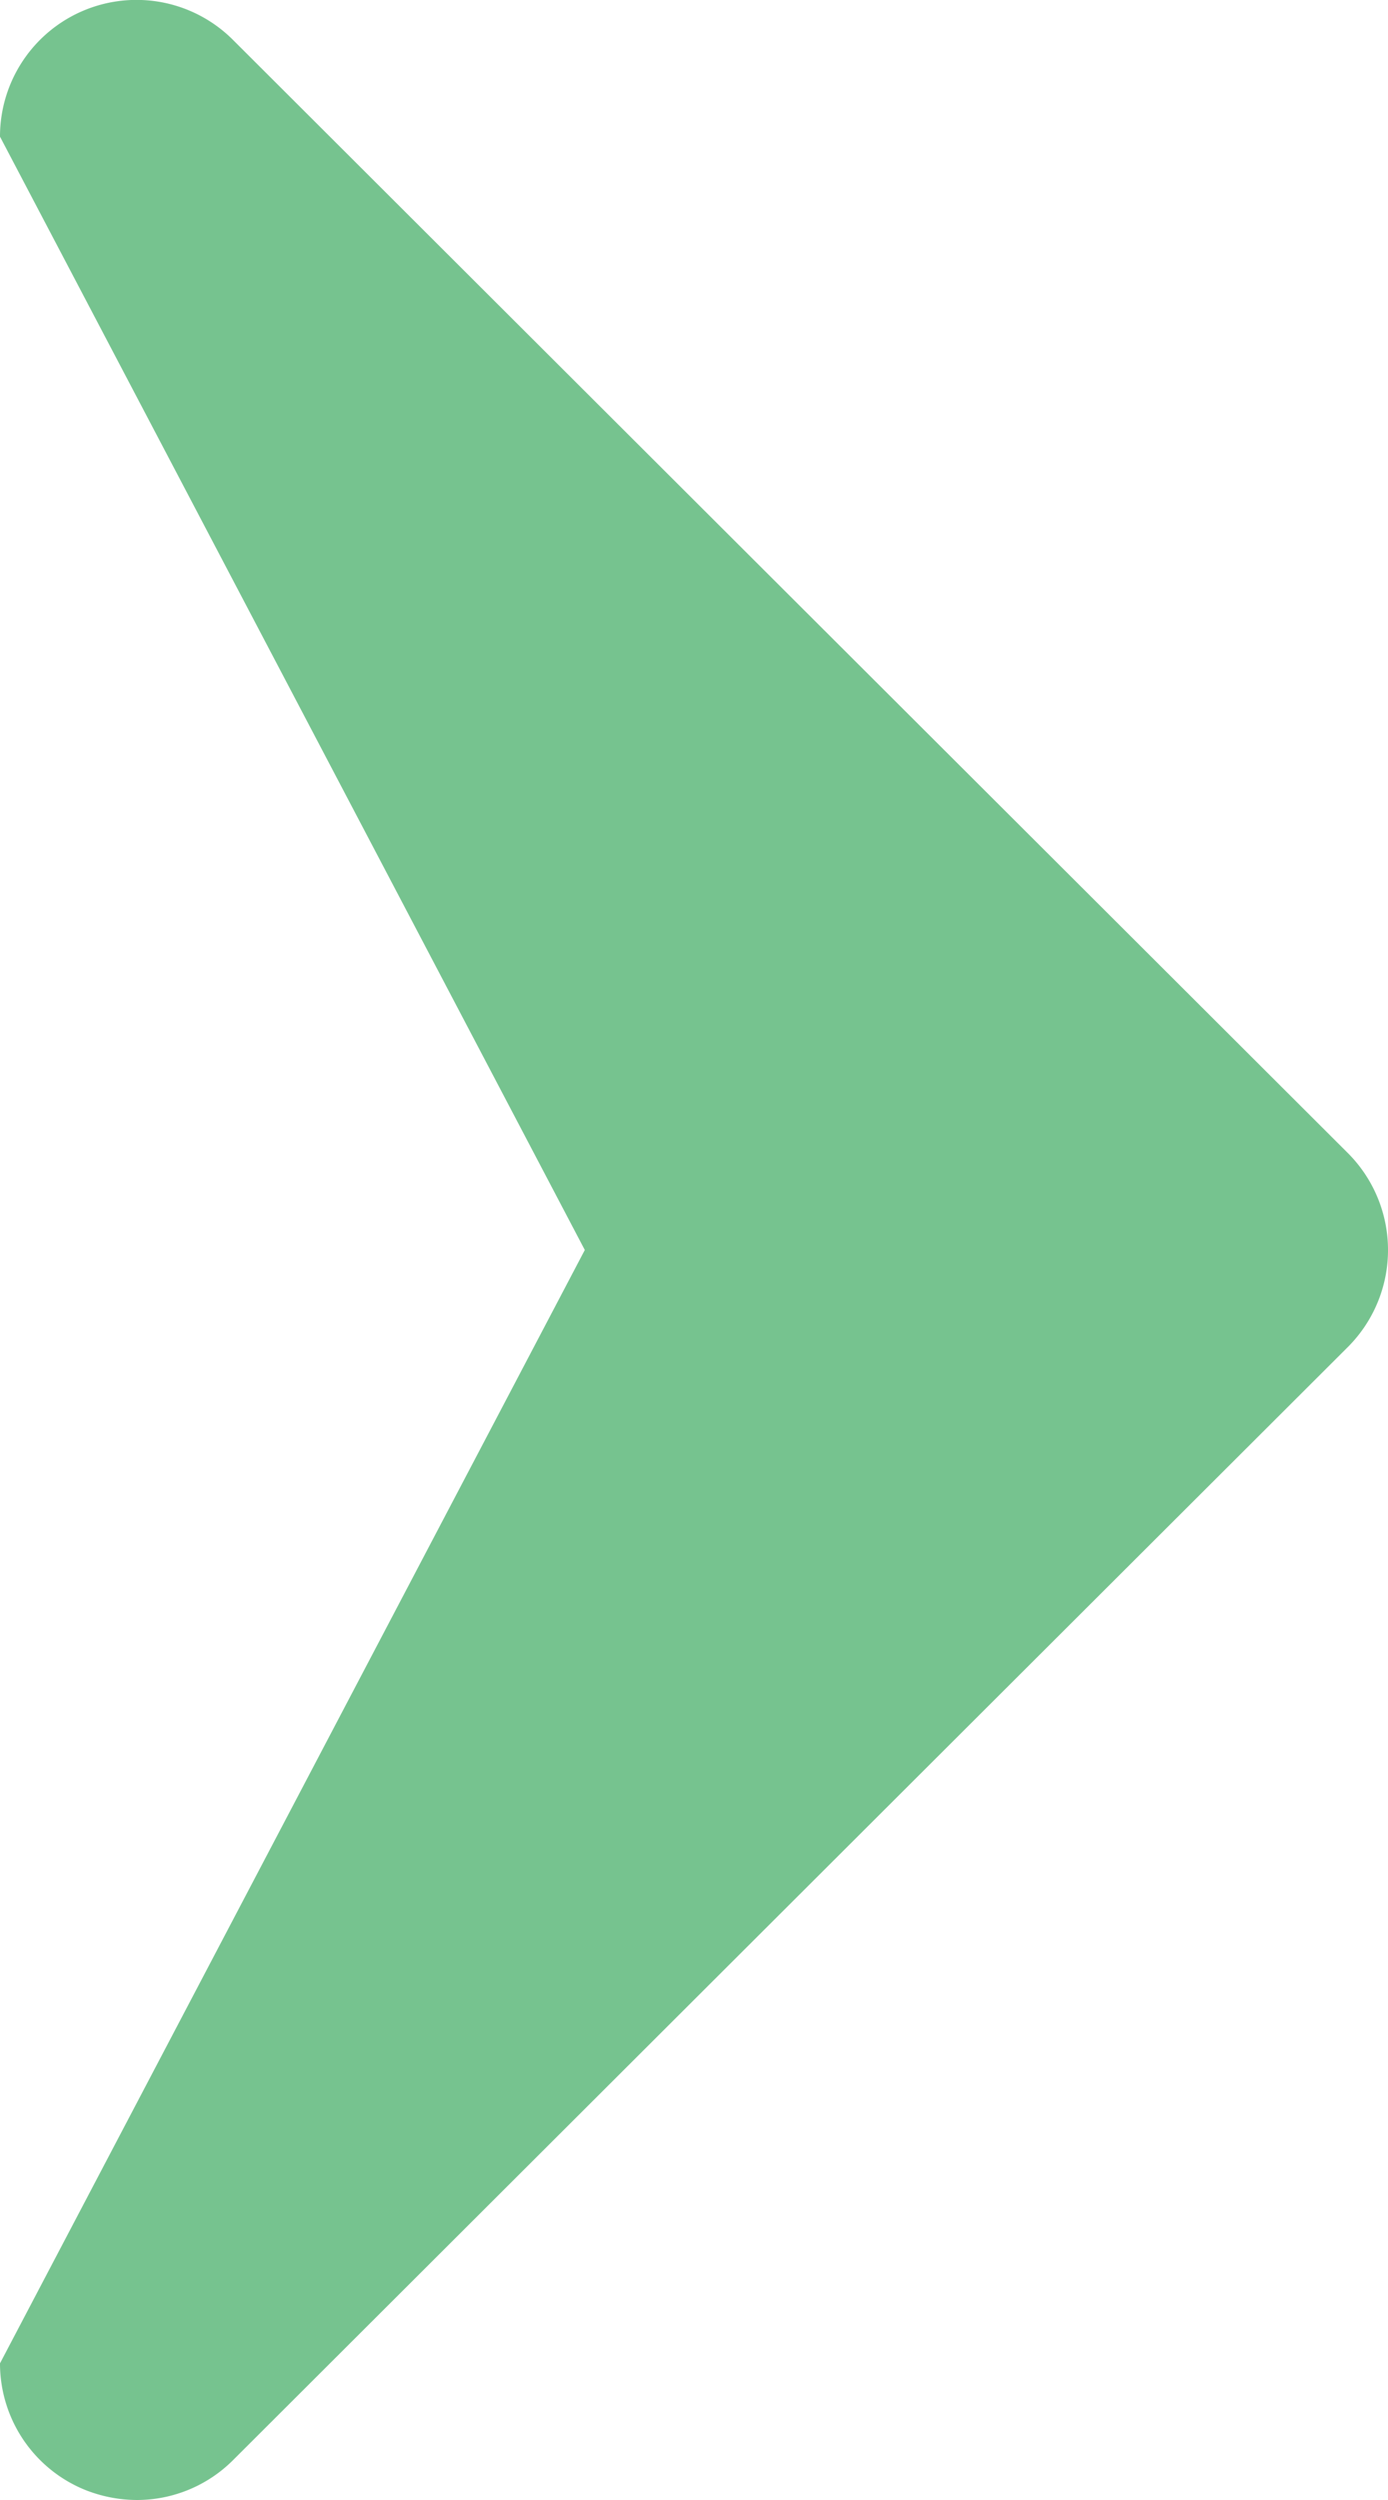 <svg xmlns="http://www.w3.org/2000/svg" width="15" height="27" viewBox="0 0 15 27">
<defs>
    <style>
      .cls-1 {
        fill: #76c38f;
        fill-rule: evenodd;
      }
    </style>
  </defs>
  <path id="Right_arrow" data-name="Right arrow" class="cls-1" d="M1079.57,338.957l-12.05-12.024a1.475,1.475,0,0,0-2.52,1.043L1071.32,340,1065,352.024a1.475,1.475,0,0,0,.91,1.363,1.523,1.523,0,0,0,.57.113,1.471,1.471,0,0,0,1.04-.432l12.05-12.024A1.481,1.481,0,0,0,1079.57,338.957Z" transform="translate(-1065 -326.5)"/>
</svg>
